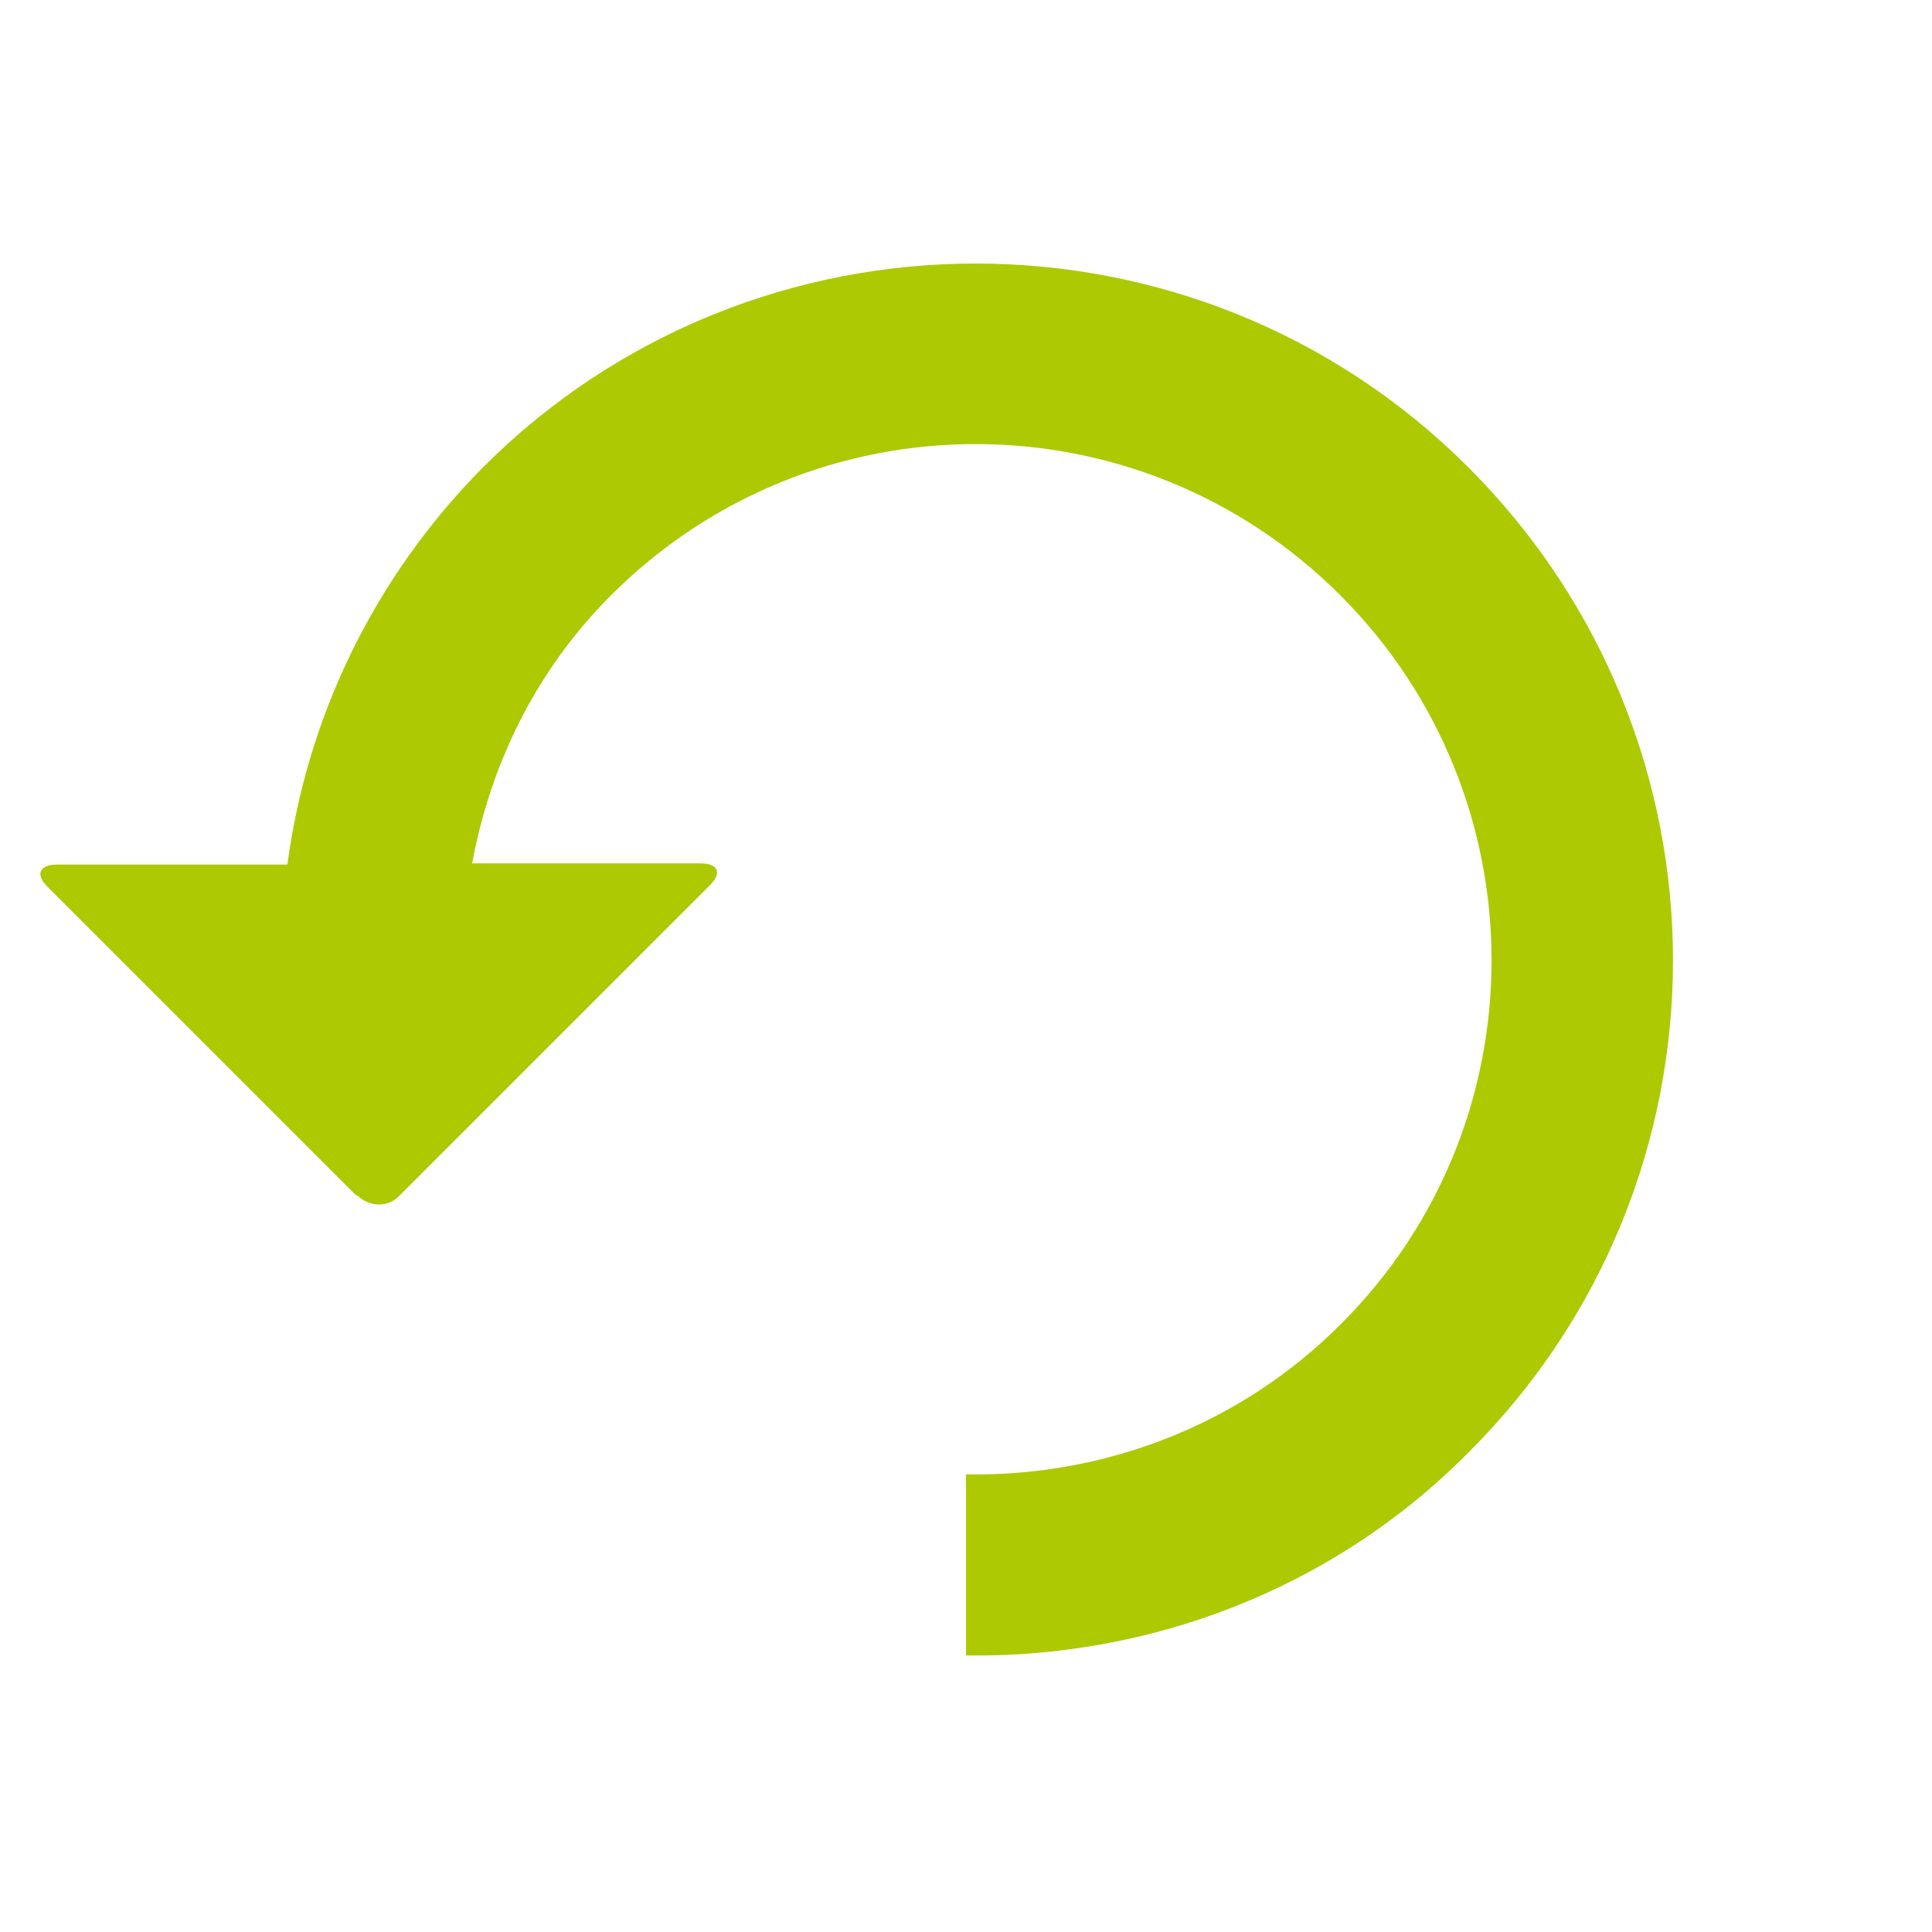<svg xmlns="http://www.w3.org/2000/svg" viewBox="0 0 16 16" width="16" height="16">
<cis-name>reset</cis-name>
<cis-semantic>success</cis-semantic>
<path fill="#ADC902" d="M12.16,3.87C9.91,1.62,6.25,1.62,4,3.87C3.08,4.8,2.54,5.96,2.38,7.16H0.47c-0.14,0-0.18,0.08-0.08,0.18
	l0.09,0.09l2.47,2.47L2.96,9.9c0.1,0.1,0.26,0.1,0.35,0l0.01-0.01l2.47-2.47l0.09-0.09c0.1-0.1,0.07-0.18-0.08-0.18H3.91
	c0.15-0.81,0.52-1.59,1.15-2.22c1.67-1.67,4.37-1.67,6.04,0s1.67,4.38,0,6.04c-0.85,0.85-1.98,1.26-3.1,1.24v1.5
	c1.5,0.02,3.02-0.53,4.16-1.68C14.42,9.78,14.42,6.13,12.16,3.87z"/>
</svg>
